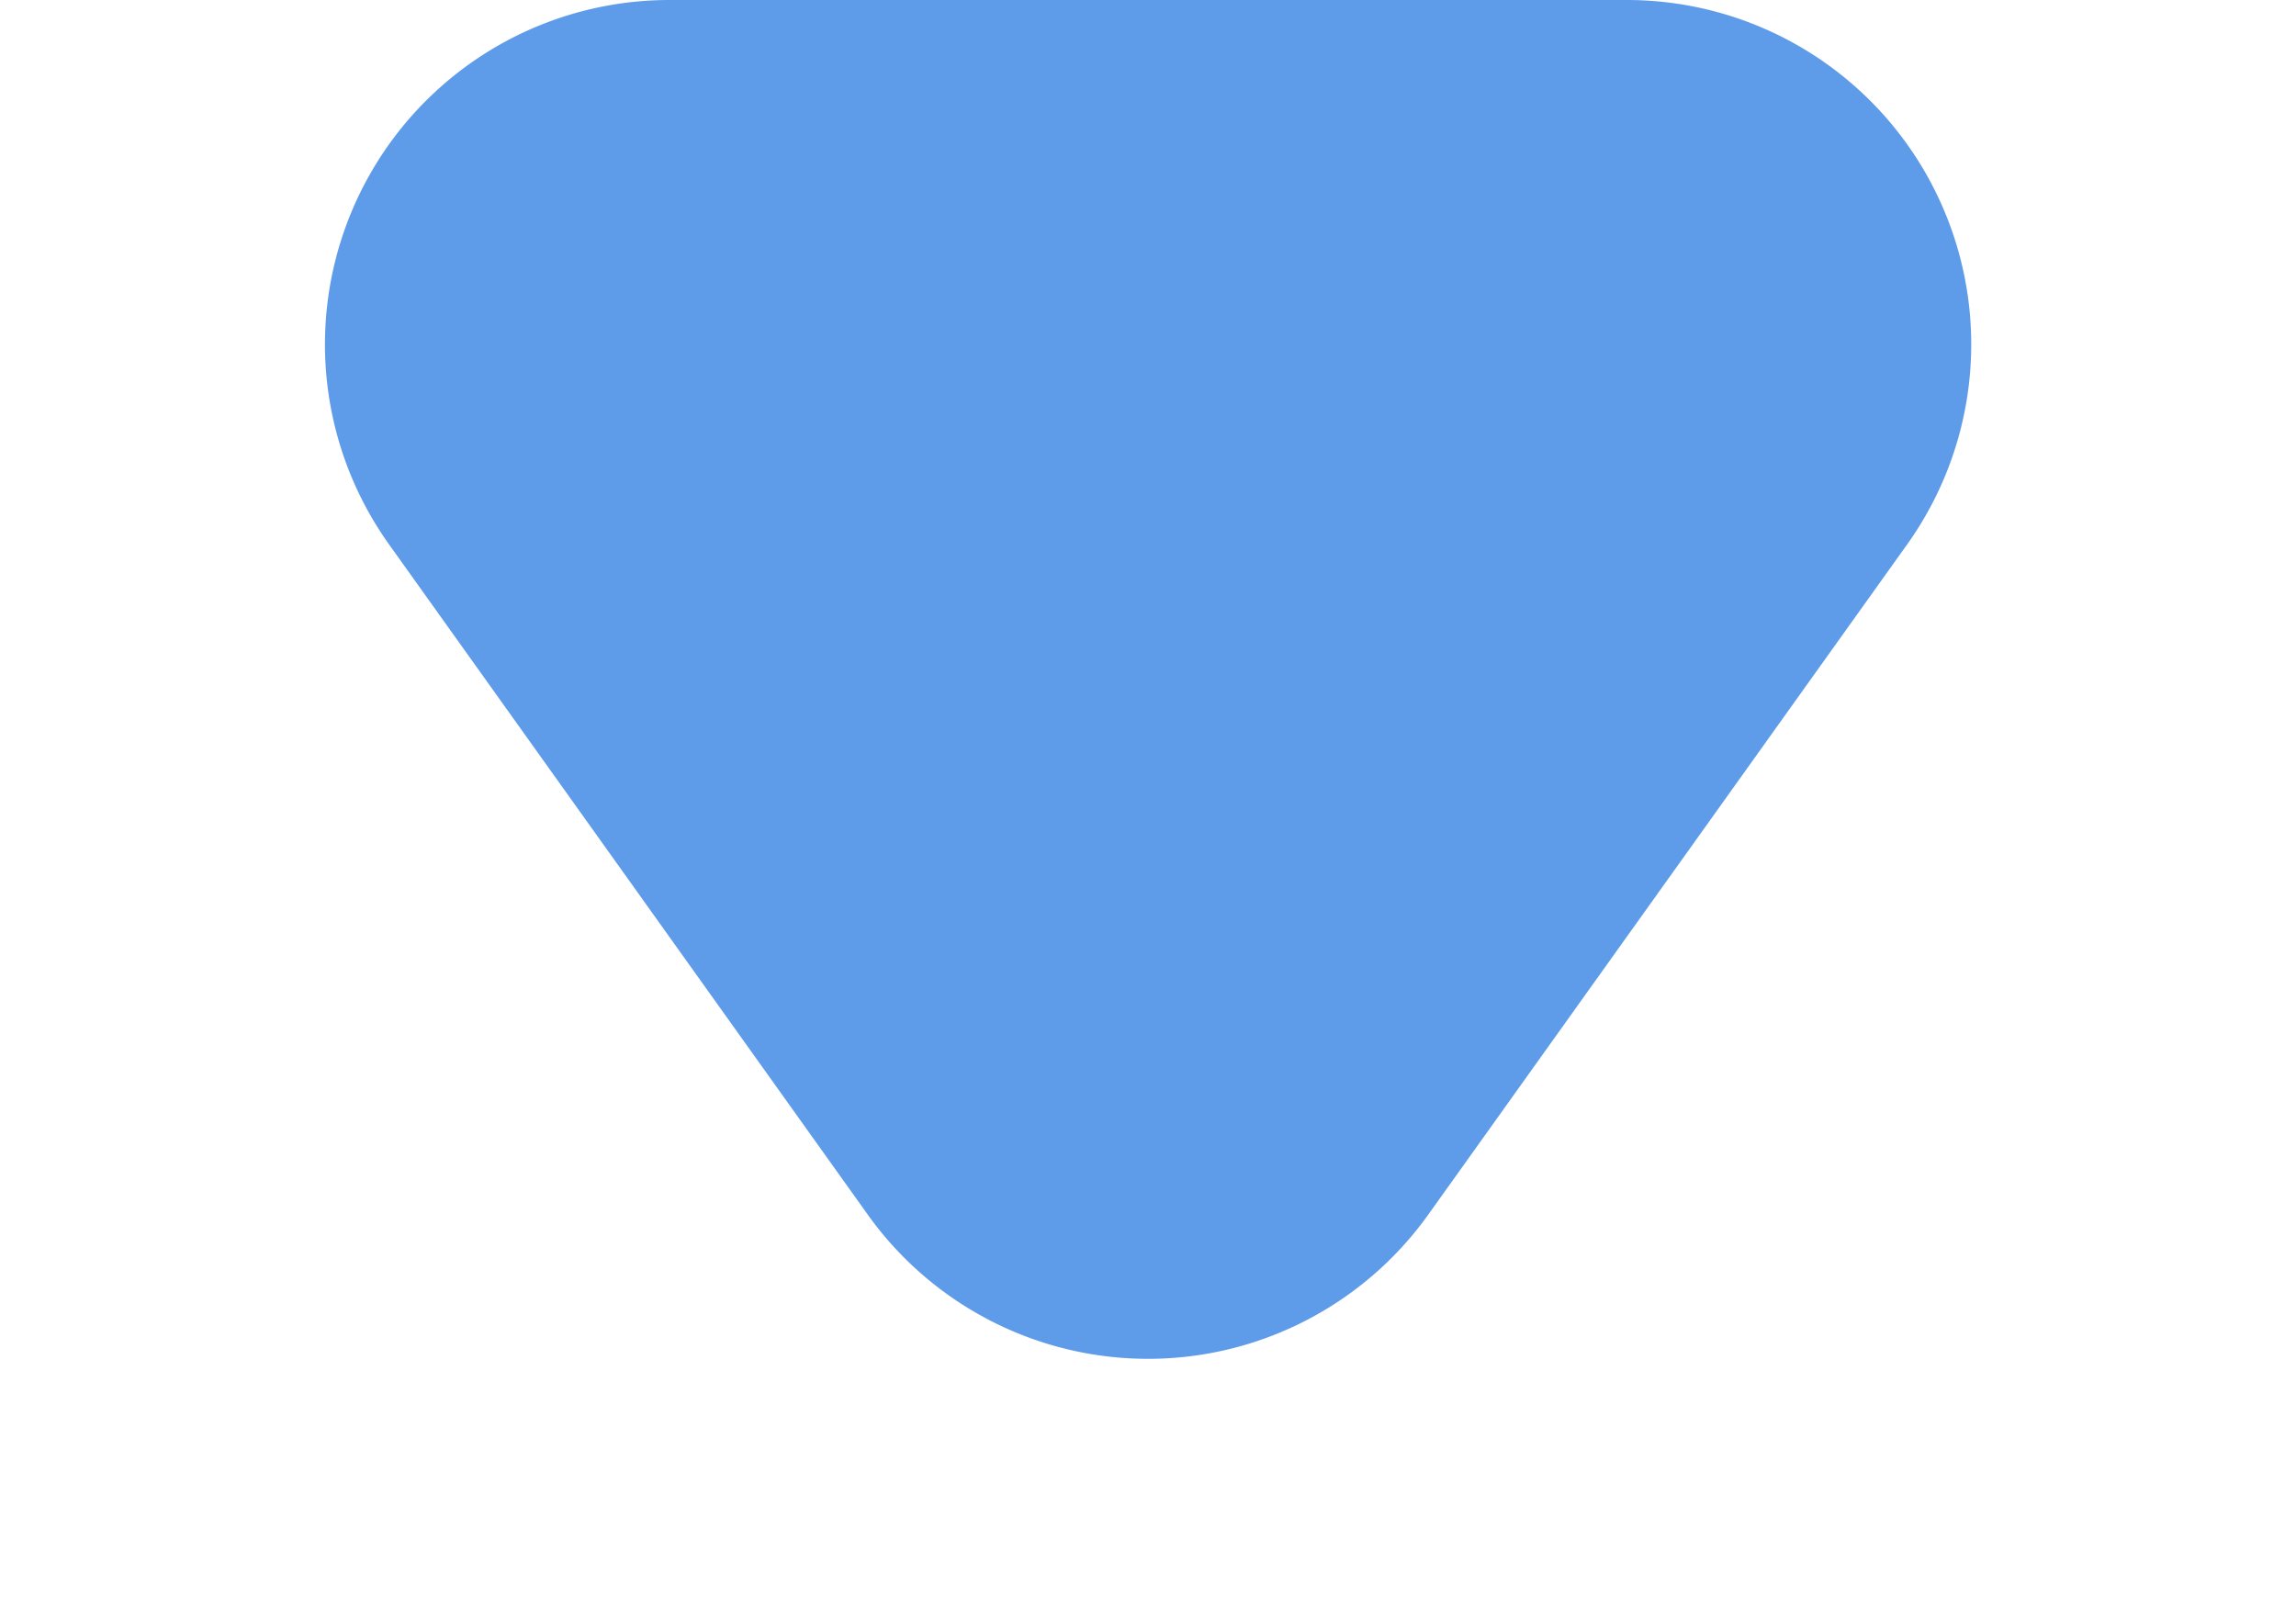 <svg xmlns="http://www.w3.org/2000/svg" width="20" height="14" viewBox="0 0 20 14">
  <path id="Polygon_392" data-name="Polygon 392" d="M7.559,3.418a3,3,0,0,1,4.882,0l4.17,5.839A3,3,0,0,1,14.17,14H5.83A3,3,0,0,1,3.388,9.256Z" transform="translate(20 14) rotate(180)" fill="#5e9cea"/>
</svg>
